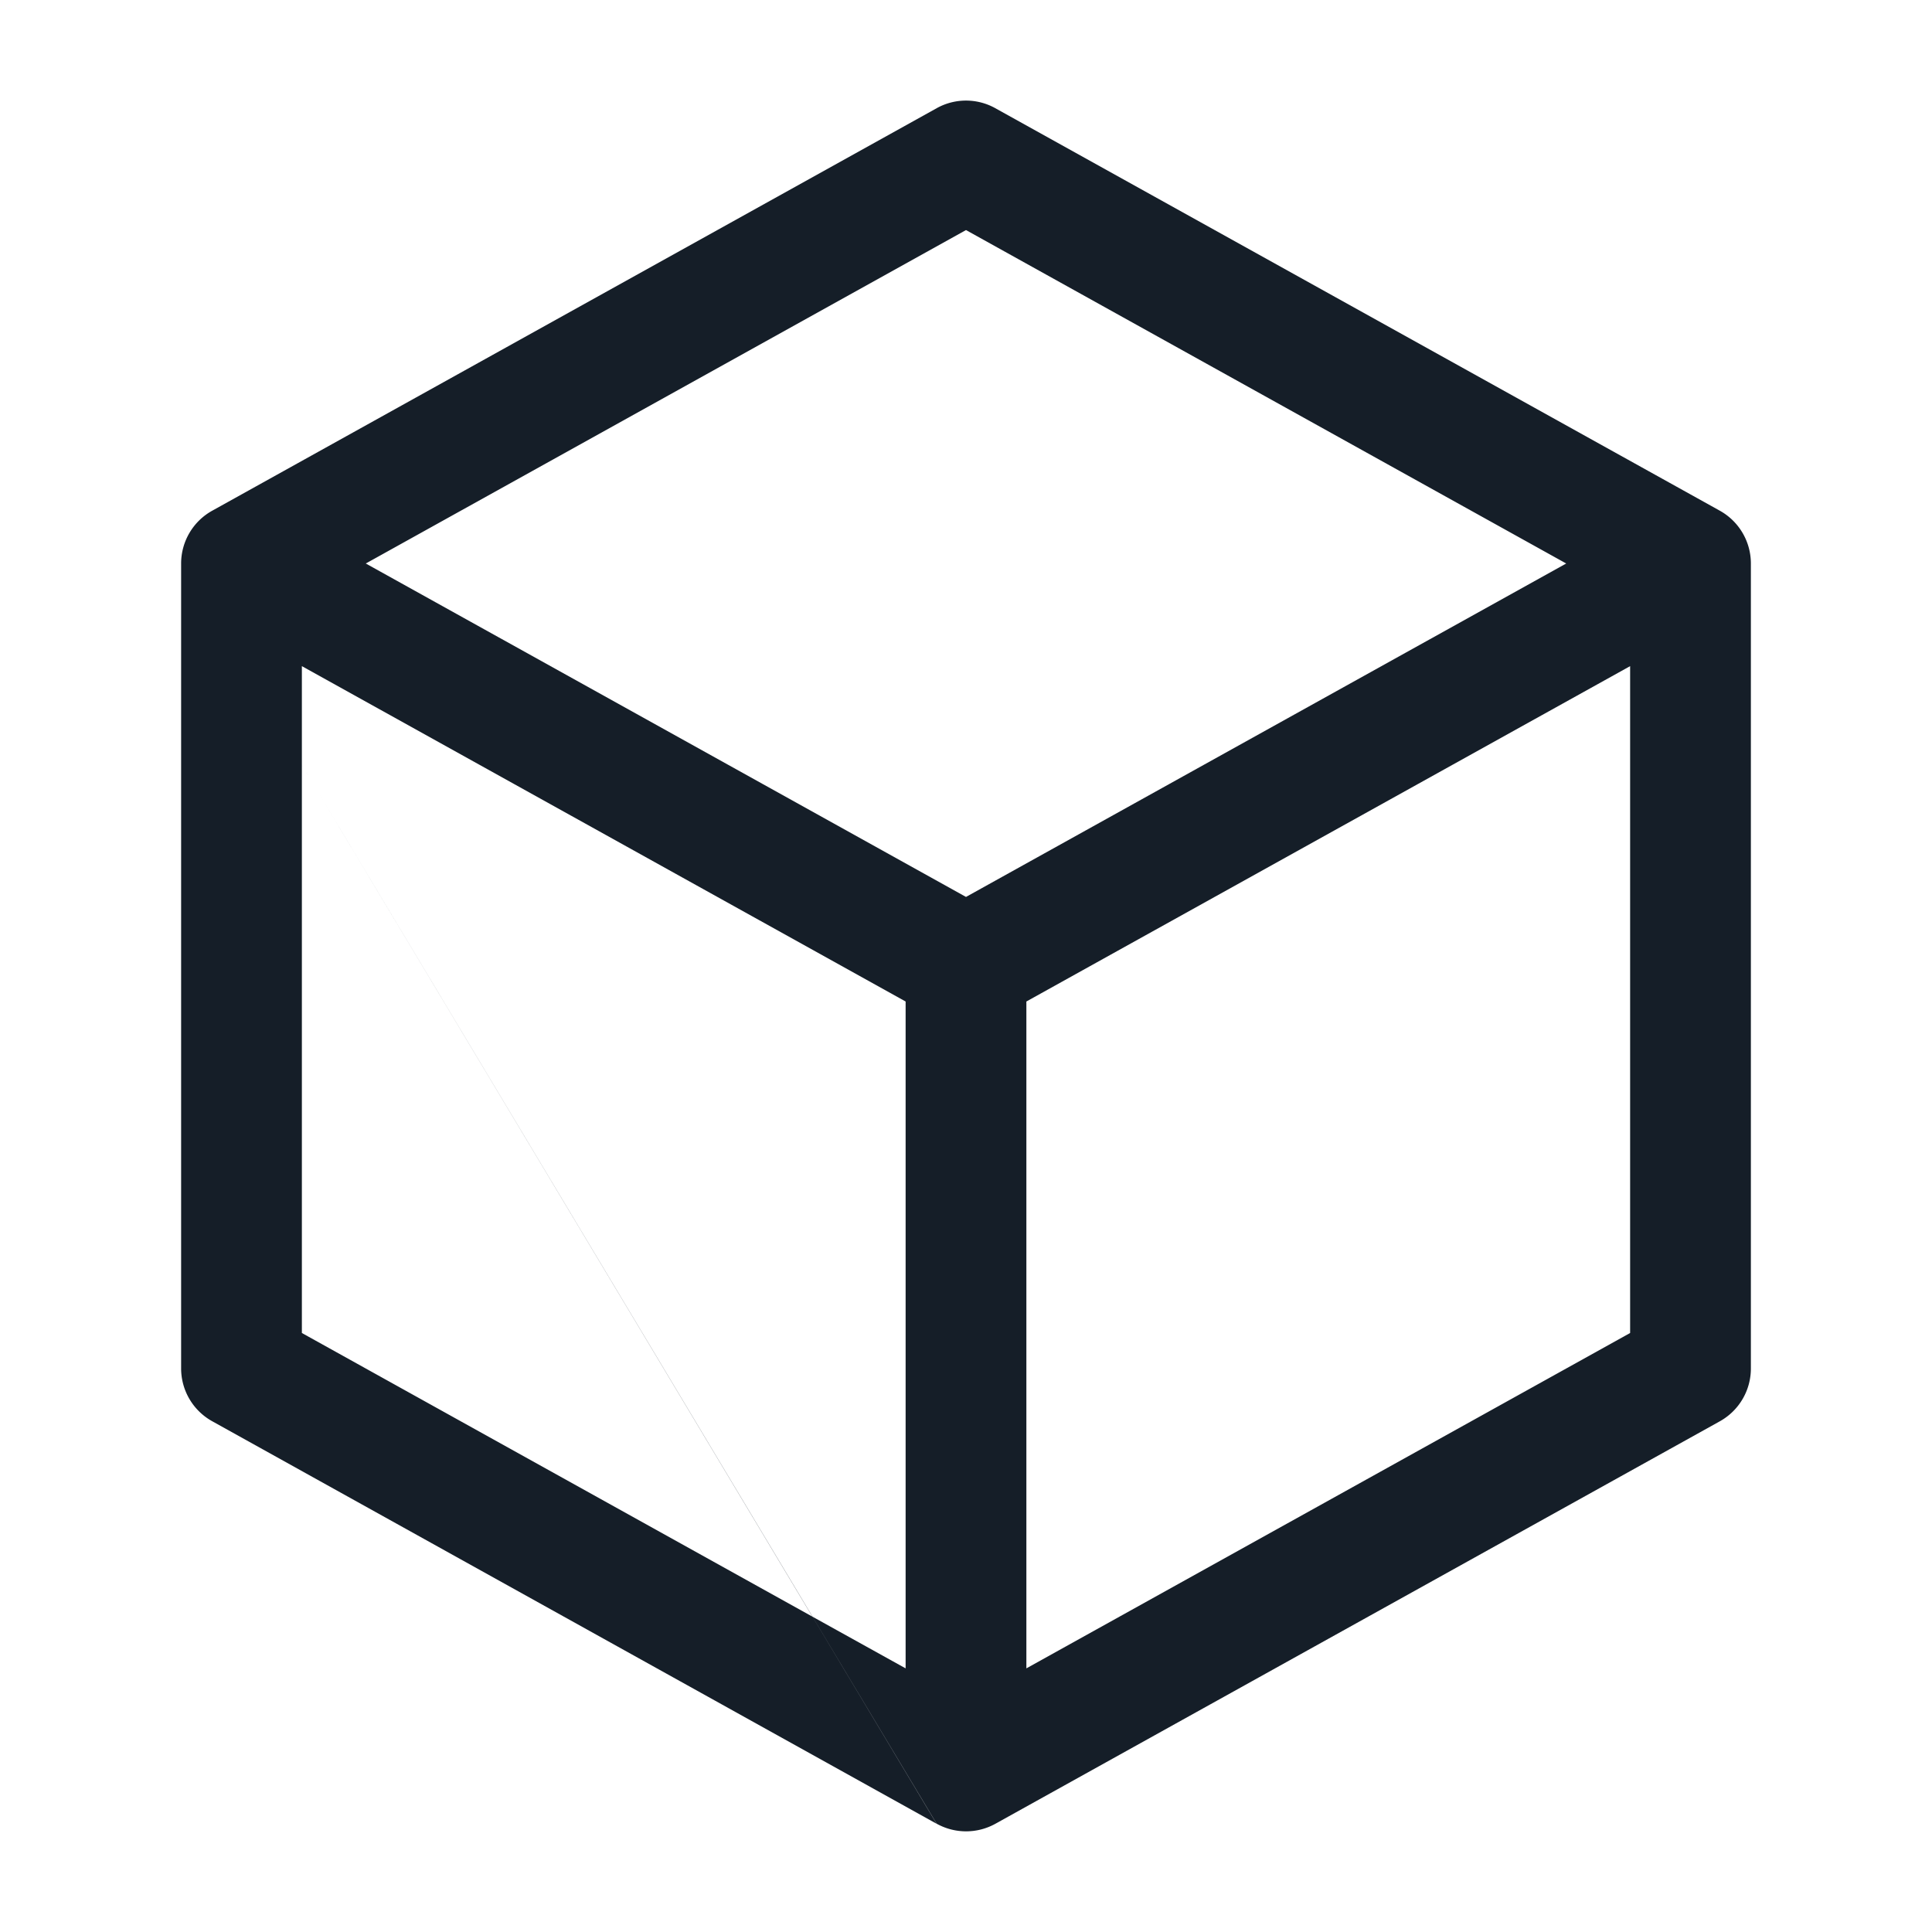 <svg xmlns="http://www.w3.org/2000/svg" viewBox="0 0 24 24"><path fill="#151E28" d="M11.636 1.344a.748.748 0 0 1 .728 0l9 5A.75.75 0 0 1 21.75 7v10a.75.75 0 0 1-.386.656l-8.998 4.999a.752.752 0 0 1-.73 0l-1.543-2.572 1.157.642v-8.284l-7.5-4.166v1.228l6.343 10.579h-.001l1.542 2.573-8.998-5A.75.75 0 0 1 2.25 17V6.993a.75.75 0 0 1 .383-.647Zm1.114 19.381 7.5-4.166V8.275l-7.5 4.166v8.284ZM4.544 7 12 11.142 19.456 7 12 2.858Zm-.794 9.559 6.341 3.523L3.75 9.503v7.056Zm6.342 3.523h-.001l.001.001v-.001Z"/></svg>